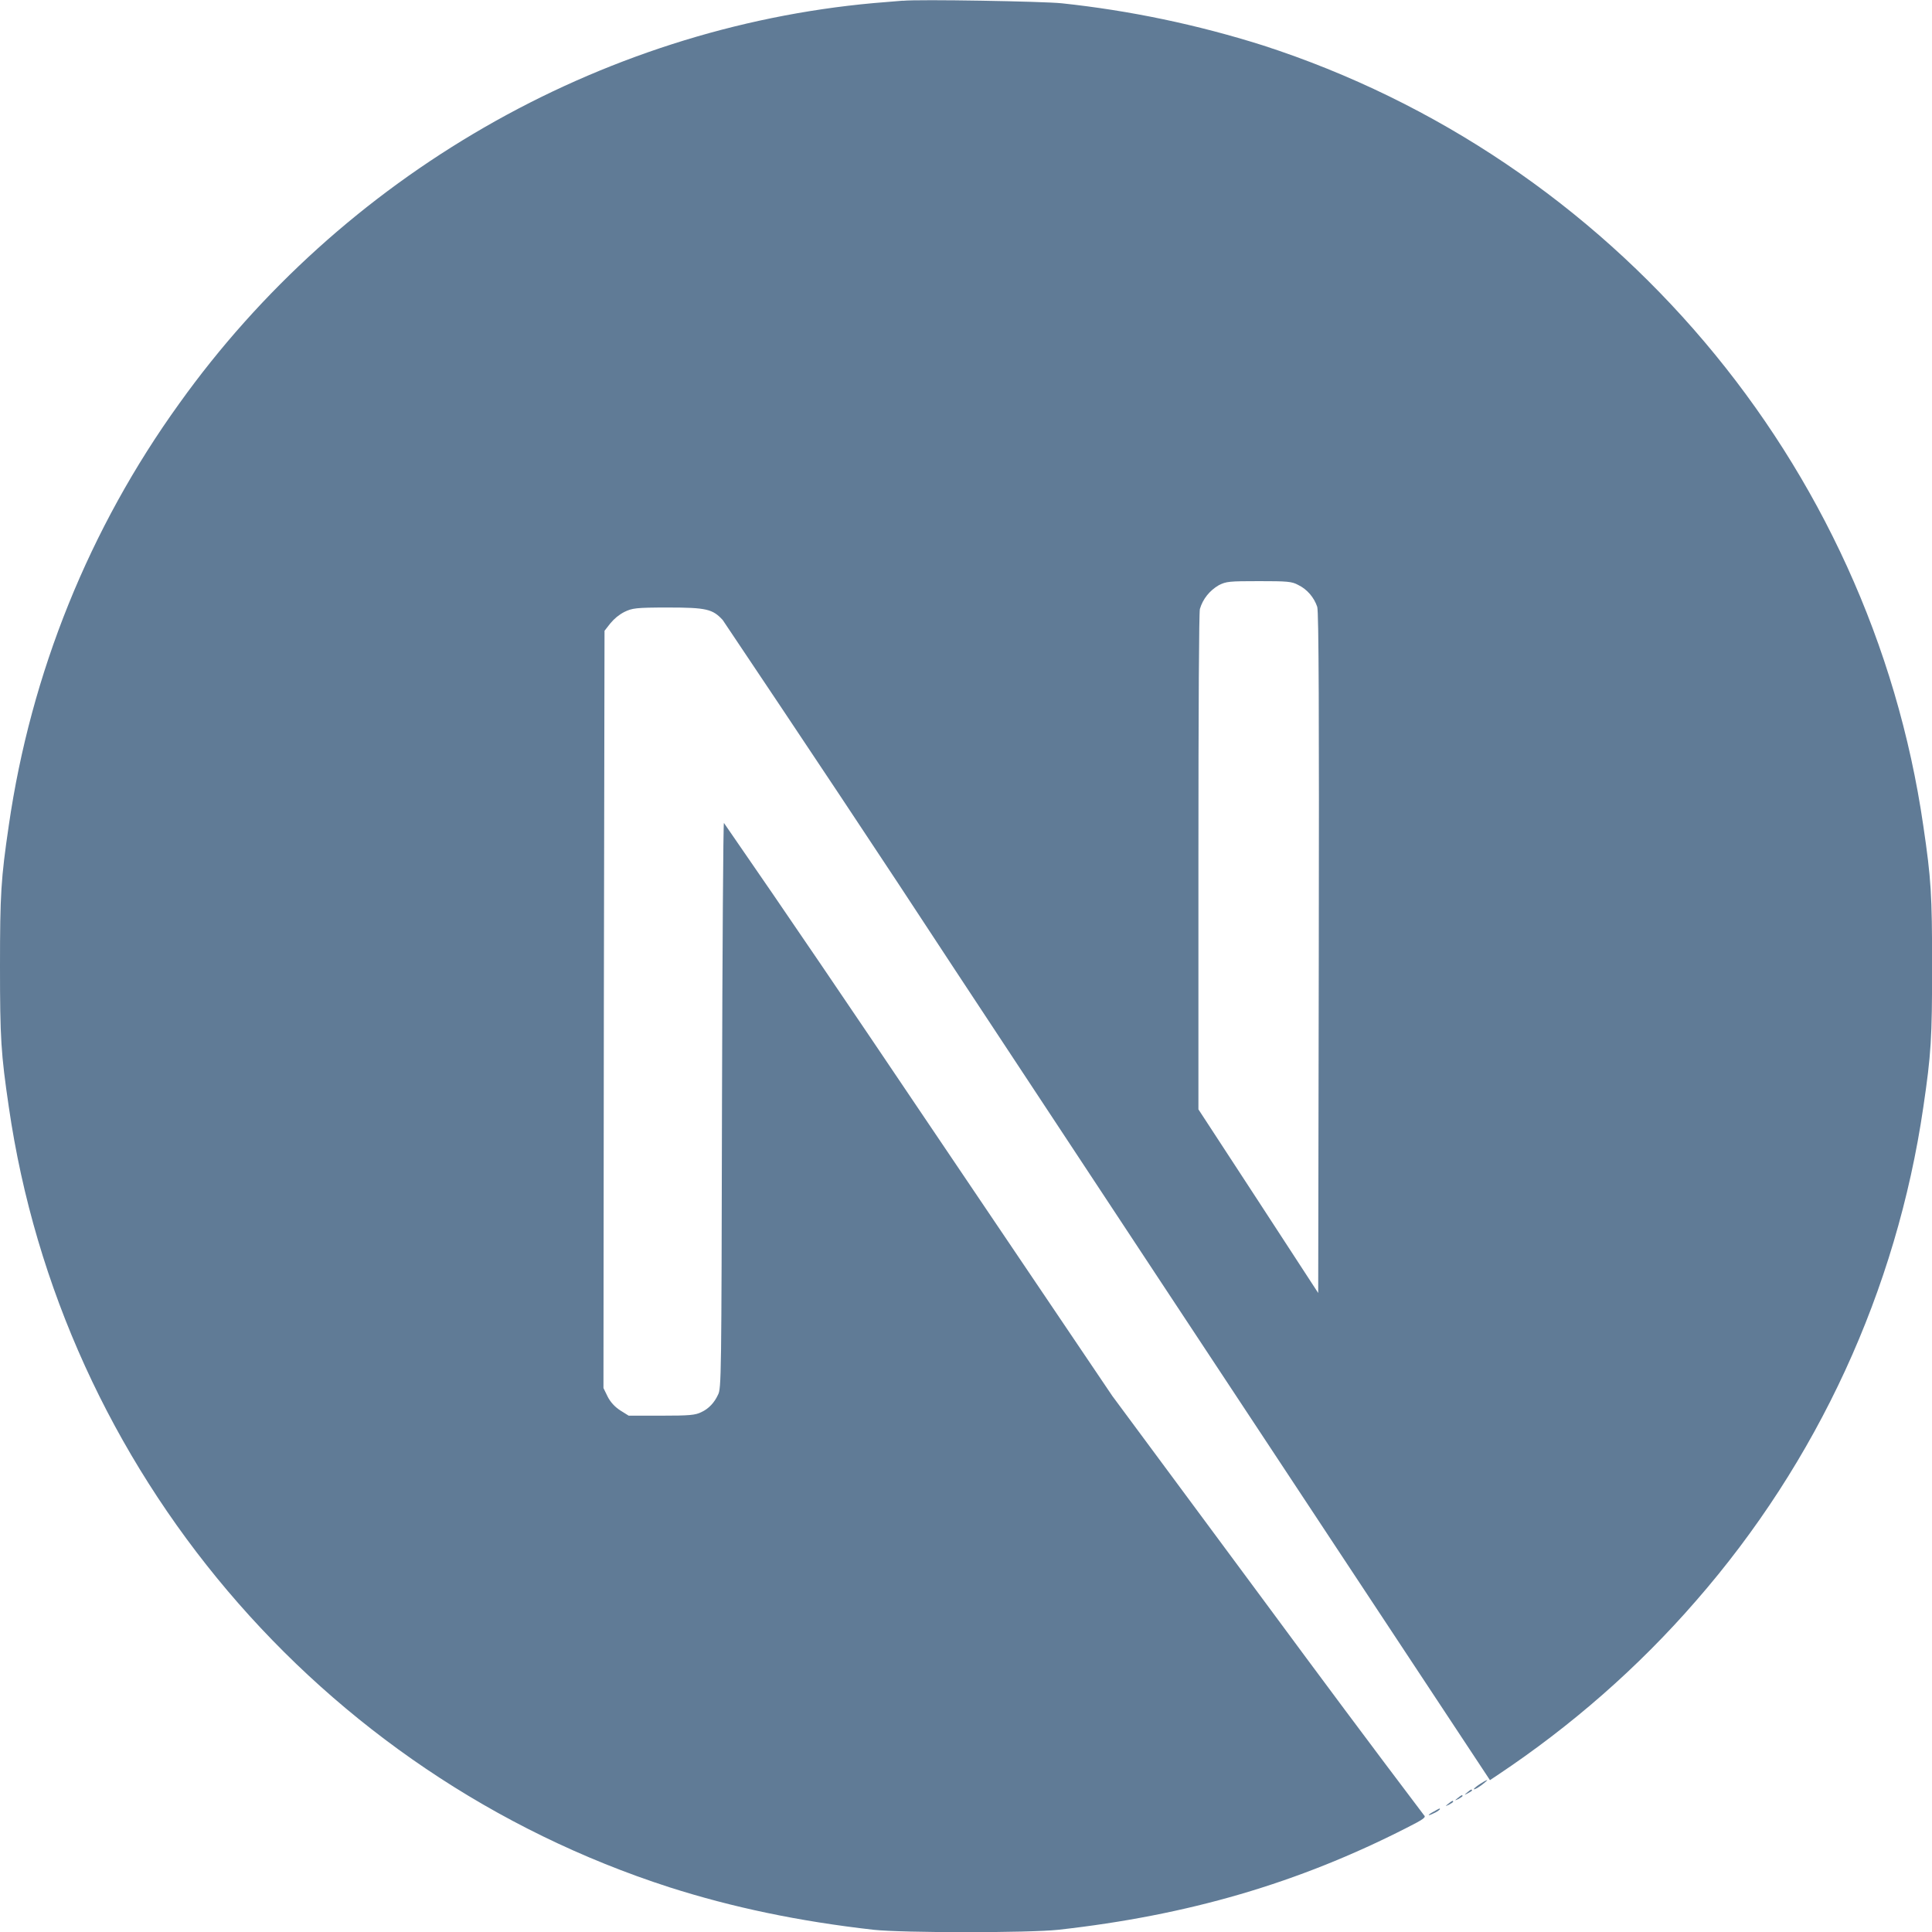 <svg width="20" height="20" viewBox="0 0 20 20" fill="none" xmlns="http://www.w3.org/2000/svg">
<g clip-path="url(#clip0_2927_961)">
<path d="M14.843 18.753C14.769 18.792 14.775 18.805 14.846 18.769C14.869 18.759 14.889 18.746 14.906 18.73C14.906 18.717 14.906 18.717 14.843 18.753ZM14.993 18.672C14.957 18.701 14.957 18.701 15 18.682C15.023 18.669 15.043 18.656 15.043 18.652C15.043 18.636 15.033 18.639 14.993 18.672ZM15.091 18.613C15.055 18.642 15.055 18.642 15.098 18.623C15.121 18.61 15.14 18.596 15.14 18.593C15.14 18.577 15.13 18.581 15.091 18.613ZM15.189 18.555C15.154 18.584 15.154 18.584 15.195 18.564C15.218 18.552 15.238 18.539 15.238 18.535C15.238 18.519 15.227 18.522 15.189 18.555ZM15.322 18.467C15.254 18.512 15.231 18.542 15.293 18.509C15.335 18.484 15.406 18.427 15.394 18.427C15.367 18.437 15.344 18.454 15.322 18.467H15.322ZM9.346 0.007C9.3 0.01 9.163 0.022 9.043 0.032C6.201 0.29 3.541 1.82 1.856 4.177C0.924 5.469 0.319 6.969 0.091 8.545C0.01 9.095 0 9.257 0 10.003C0 10.748 0.01 10.908 0.091 11.458C0.635 15.215 3.308 18.369 6.93 19.537C7.582 19.745 8.265 19.889 9.043 19.977C9.346 20.01 10.654 20.01 10.956 19.977C12.301 19.827 13.437 19.495 14.561 18.922C14.733 18.835 14.766 18.812 14.742 18.792C14.193 18.067 13.652 17.34 13.112 16.608L11.514 14.45L9.512 11.484C8.844 10.492 8.174 9.502 7.494 8.519C7.487 8.519 7.478 9.837 7.474 11.445C7.468 14.261 7.468 14.375 7.432 14.44C7.396 14.518 7.338 14.583 7.259 14.619C7.197 14.649 7.142 14.655 6.846 14.655H6.508L6.42 14.6C6.365 14.564 6.319 14.515 6.29 14.457L6.247 14.369L6.251 10.449L6.258 6.53L6.319 6.452C6.359 6.404 6.407 6.364 6.463 6.335C6.544 6.296 6.577 6.289 6.915 6.289C7.312 6.289 7.378 6.305 7.482 6.419C8.292 7.627 9.099 8.837 9.894 10.052C11.193 12.022 12.967 14.71 13.839 16.029L15.424 18.428L15.502 18.376C16.264 17.868 16.957 17.263 17.556 16.573C18.816 15.13 19.633 13.356 19.91 11.462C19.991 10.912 20.001 10.749 20.001 10.004C20.001 9.259 19.991 9.099 19.91 8.549C19.366 4.792 16.693 1.639 13.071 0.469C12.393 0.255 11.696 0.109 10.991 0.034C10.801 0.014 9.509 -0.009 9.346 0.008L9.346 0.007ZM13.438 6.055C13.532 6.1 13.603 6.185 13.636 6.282C13.652 6.335 13.656 7.422 13.652 9.87L13.646 13.385L13.027 12.435L12.406 11.484V8.932C12.406 7.278 12.412 6.351 12.421 6.305C12.451 6.201 12.522 6.113 12.617 6.058C12.694 6.019 12.724 6.016 13.034 6.016C13.323 6.016 13.373 6.019 13.438 6.055Z" fill="#607B96"/>
</g>
<defs>
<clipPath id="clip0_2927_961">
<rect width="20" height="20" fill="white"/>
</clipPath>
</defs>
</svg>
